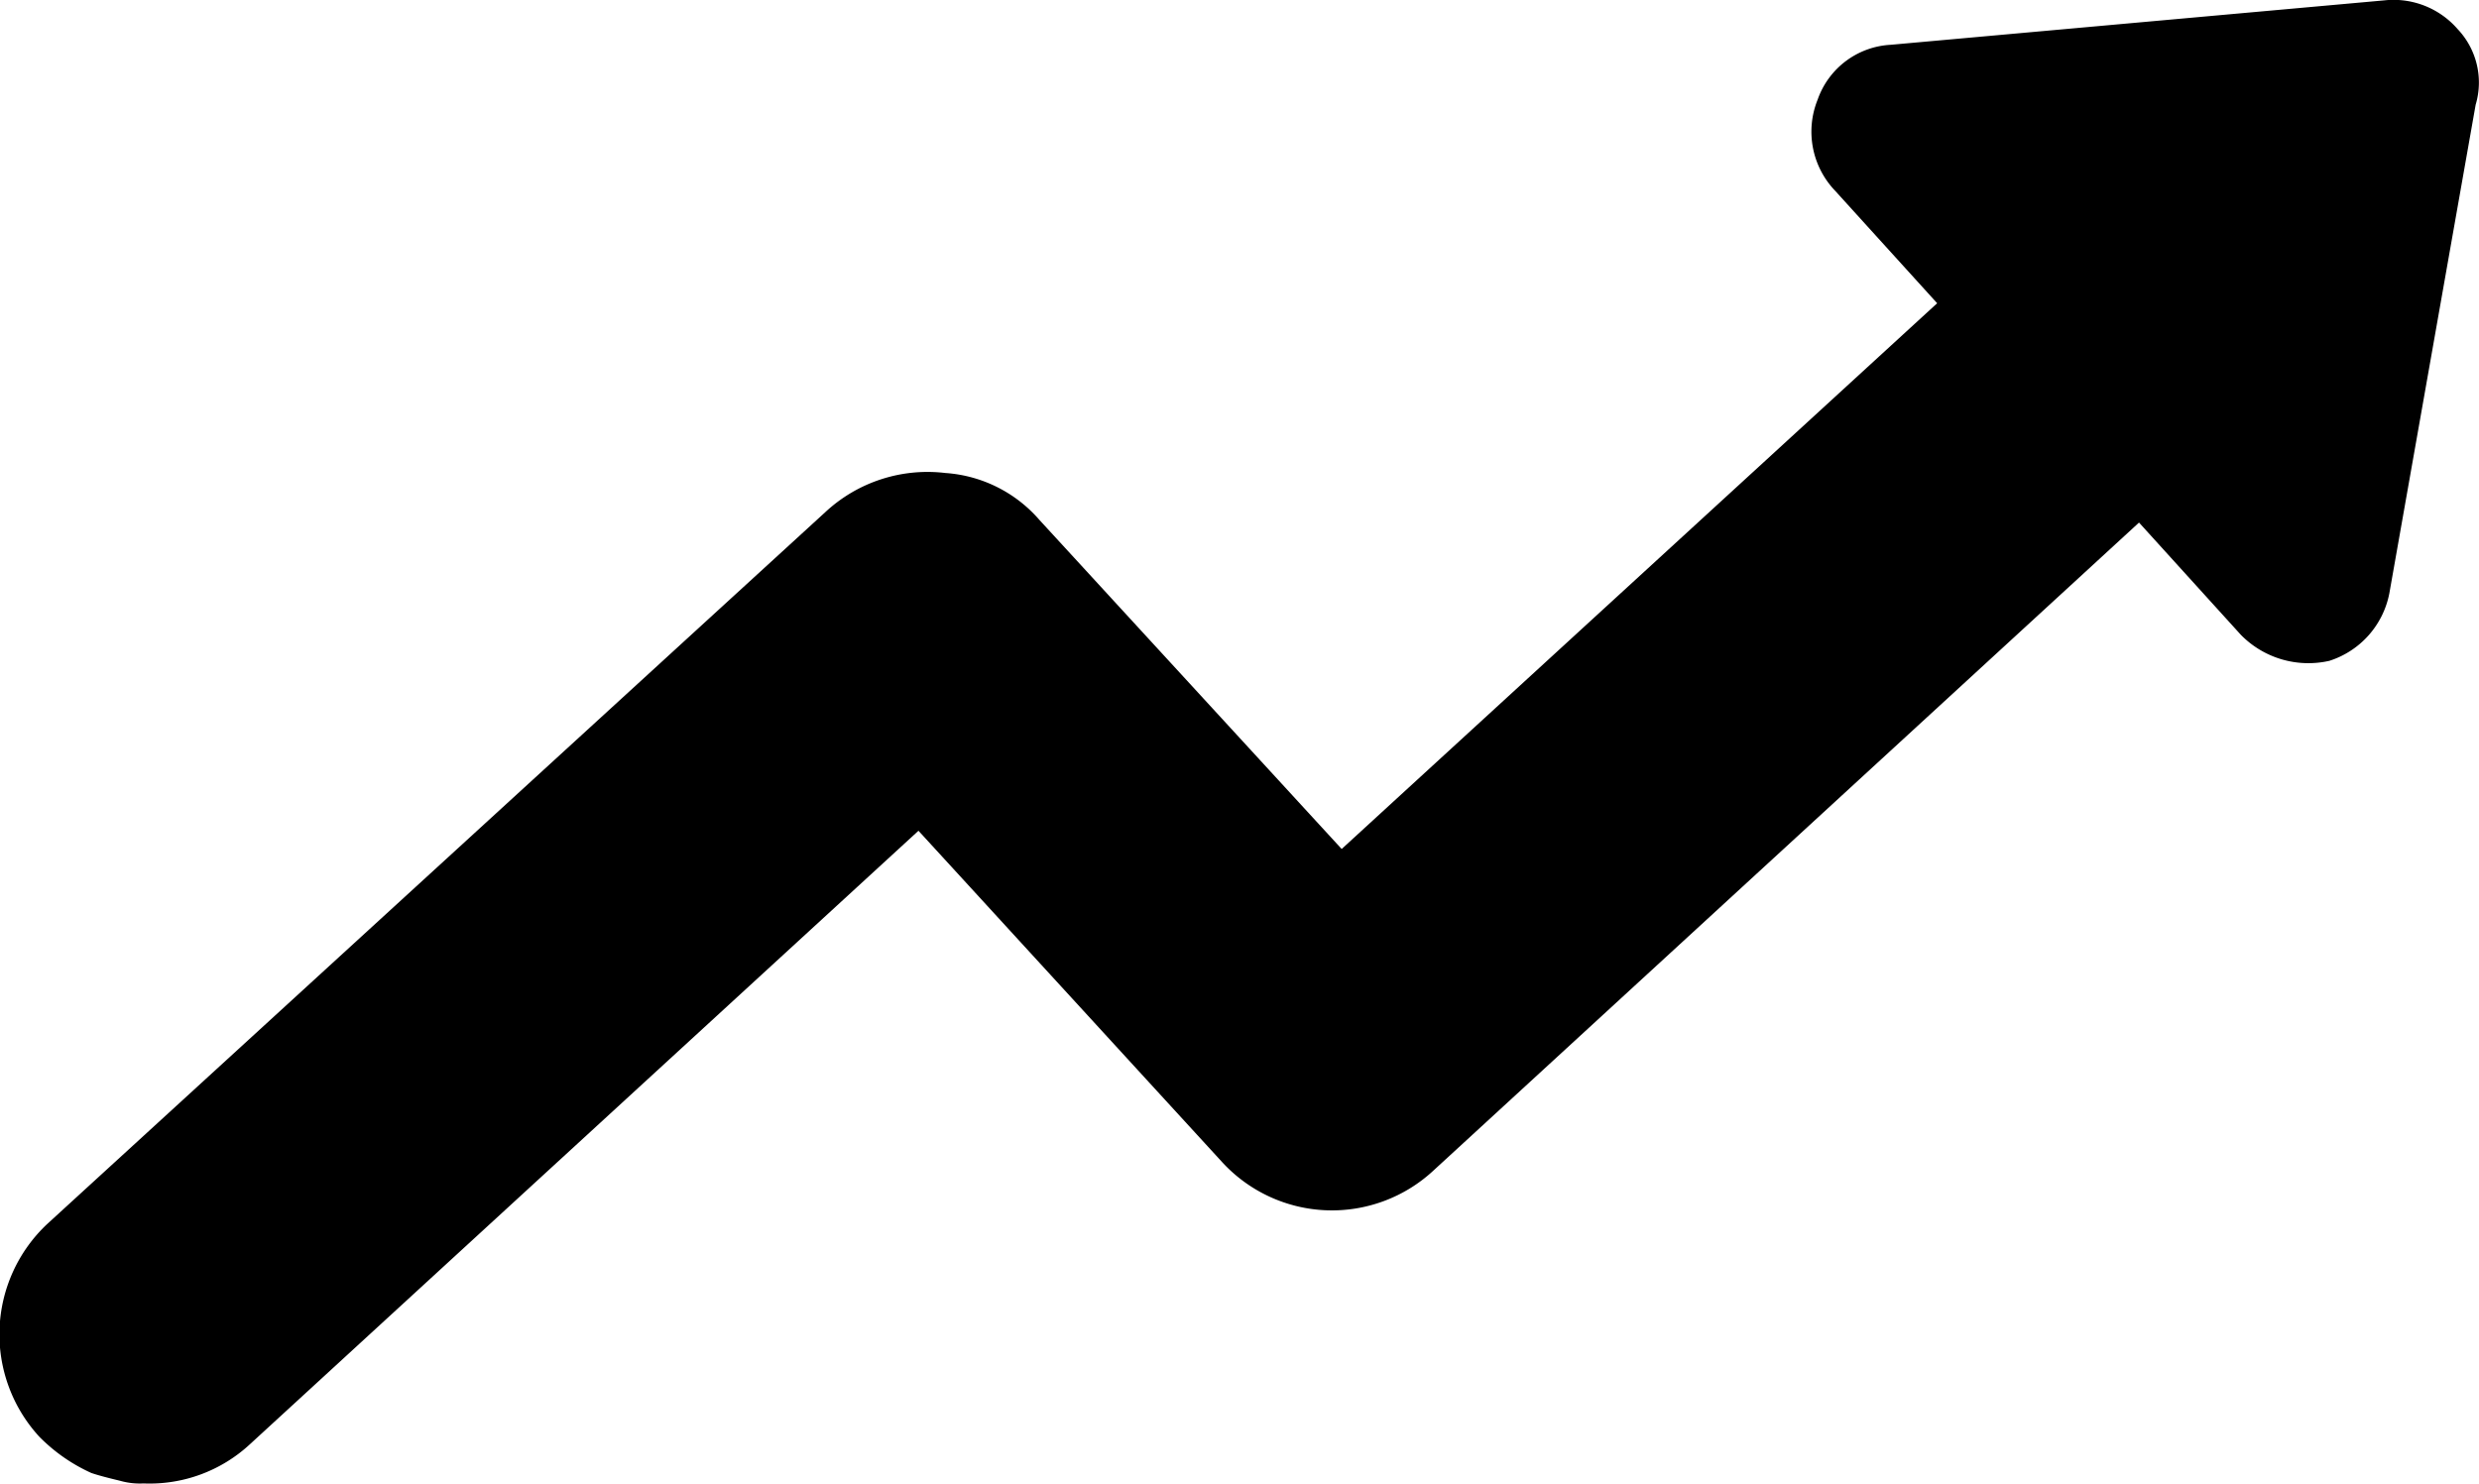 <svg xmlns="http://www.w3.org/2000/svg" width="14" height="8.381" viewBox="0 0 14 8.381">
    <path d="M13.879.164a.479.479 0 0 0-.413-.162l-2.788.251a.463.463 0 0 0-.413.31.483.483 0 0 0 .1.516l.575.634-3.363 3.083L5.87 2.937a.772.772 0 0 0-.531-.265.847.847 0 0 0-.678.221L.266 6.915a.855.855 0 0 0-.045 1.2.974.974 0 0 0 .295.206c.044.015.1.029.162.044a.408.408 0 0 0 .133.015.833.833 0 0 0 .6-.221l3.776-3.466 1.716 1.873a.842.842 0 0 0 1.195.044l3.982-3.658.575.634a.534.534 0 0 0 .5.147.5.5 0 0 0 .339-.383l.487-2.758a.439.439 0 0 0-.102-.428z" data-name="Path 1706"/>
</svg>
